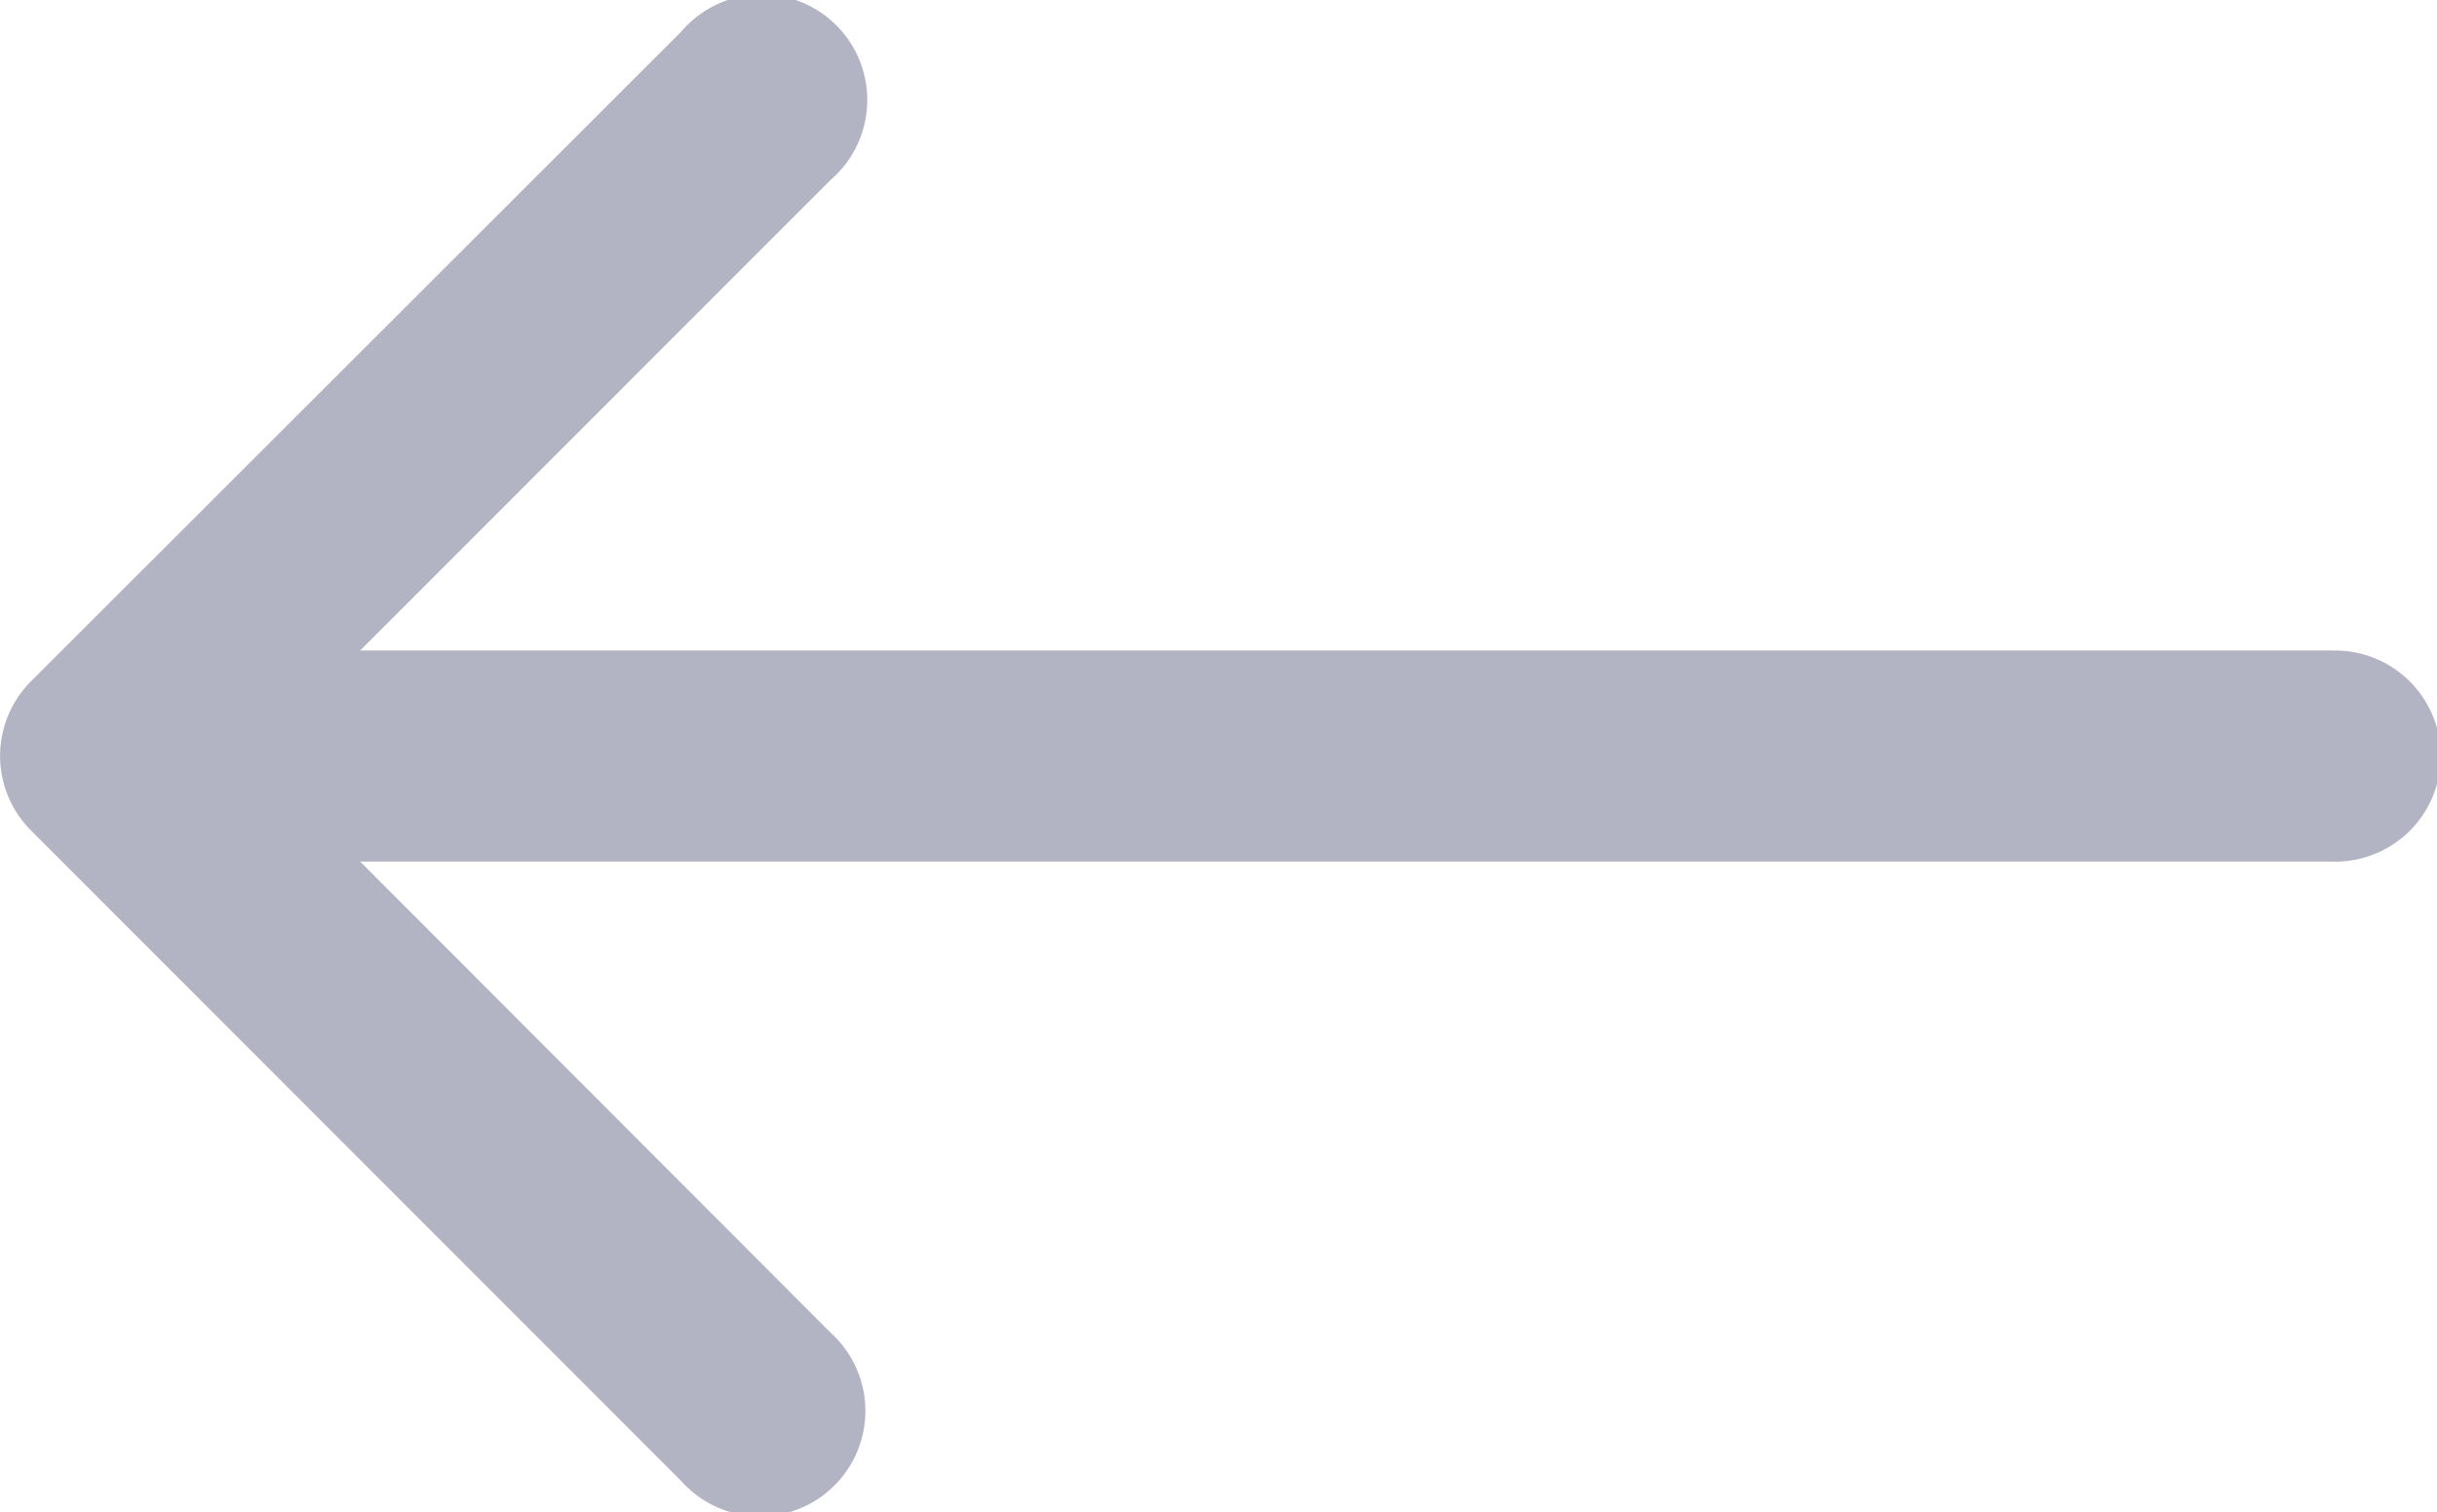 <svg xmlns="http://www.w3.org/2000/svg" width="18.01" height="11.174" viewBox="0 0 18.01 11.174"><defs><style>.a{opacity:0.55;}.b{fill:#282d5b;opacity:0.65;}</style></defs><g class="a" transform="translate(0 -75.914)"><path class="b" d="M17.23,80.721H2.662l3.476-3.477a.78.78,0,1,0-1.1-1.1L.228,80.95a.779.779,0,0,0,0,1.1L5.036,86.86a.779.779,0,1,0,1.1-1.1L2.662,82.281H17.23a.78.78,0,1,0,0-1.559Z" transform="translate(0 0)"/></g></svg>